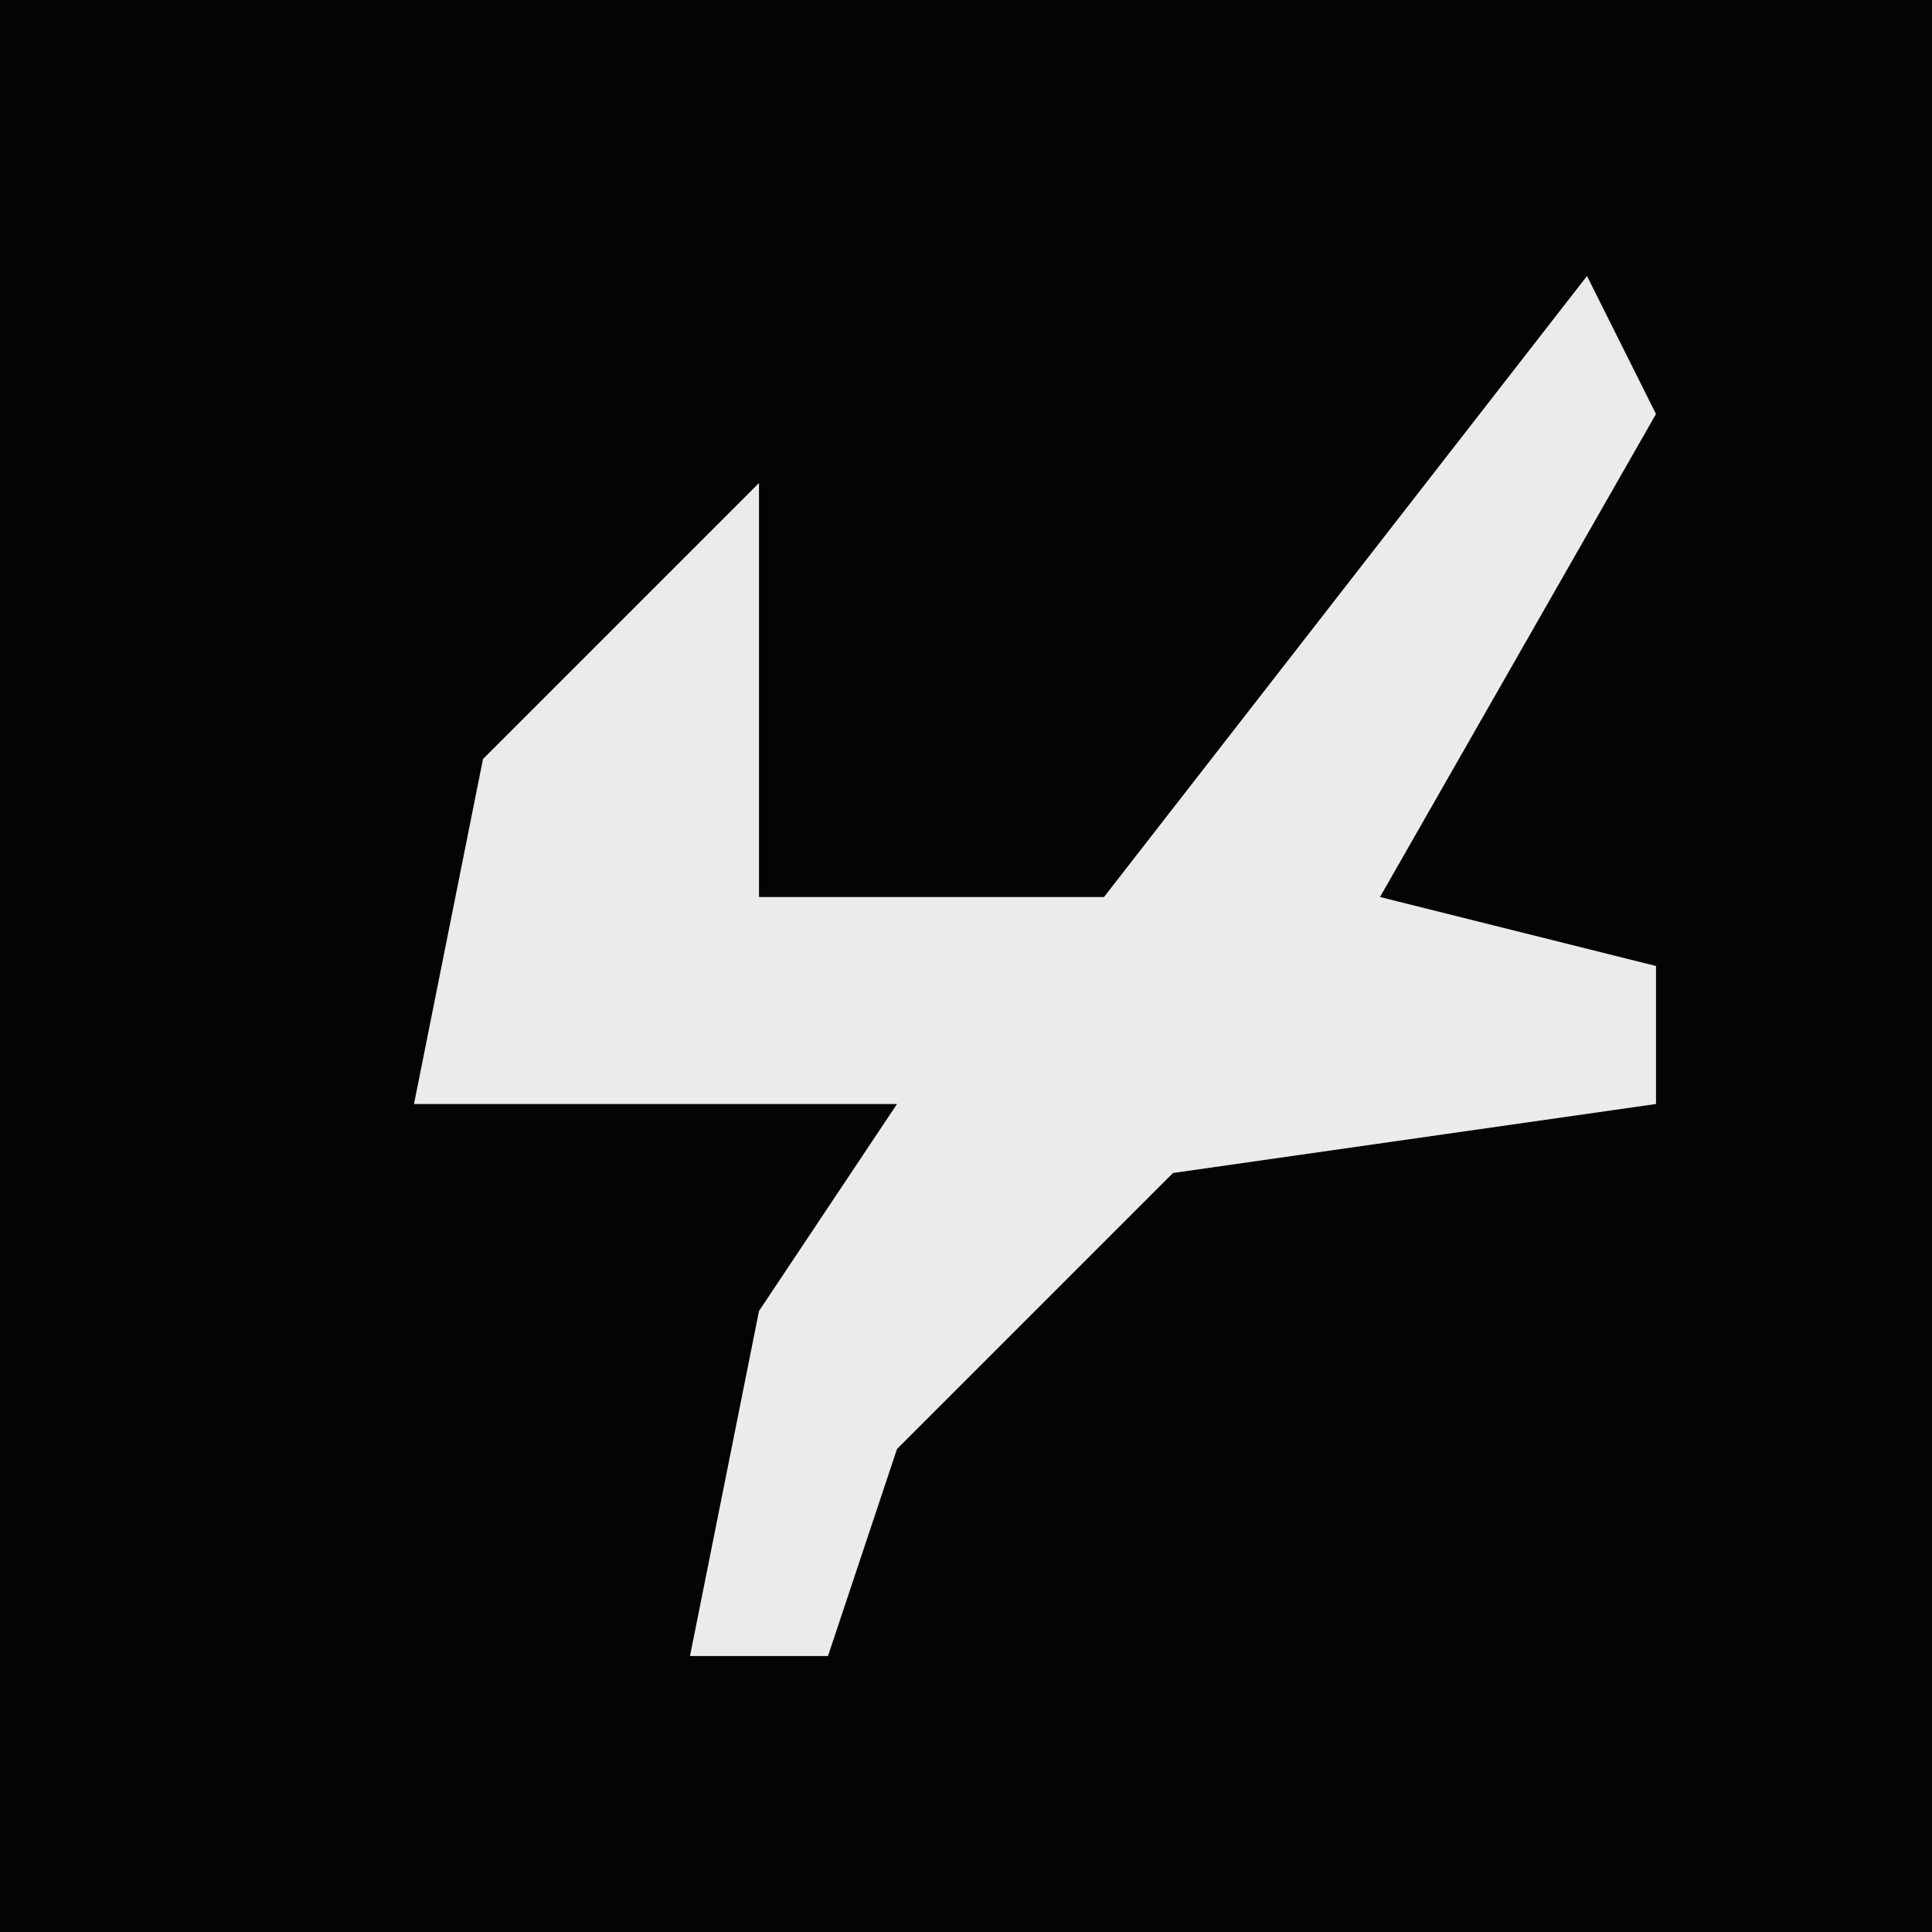 <?xml version="1.0" encoding="UTF-8"?>
<svg version="1.1" xmlns="http://www.w3.org/2000/svg" width="28" height="28">
<path d="M0,0 L28,0 L28,28 L0,28 Z " fill="#040404" transform="translate(0,0)"/>
<path d="M0,0 L1,2 L-3,9 L1,10 L1,12 L-6,13 L-10,17 L-11,20 L-13,20 L-12,15 L-10,12 L-17,12 L-16,7 L-12,3 L-12,9 L-7,9 Z " fill="#EBEBEB" transform="translate(23,4)"/>
</svg>
